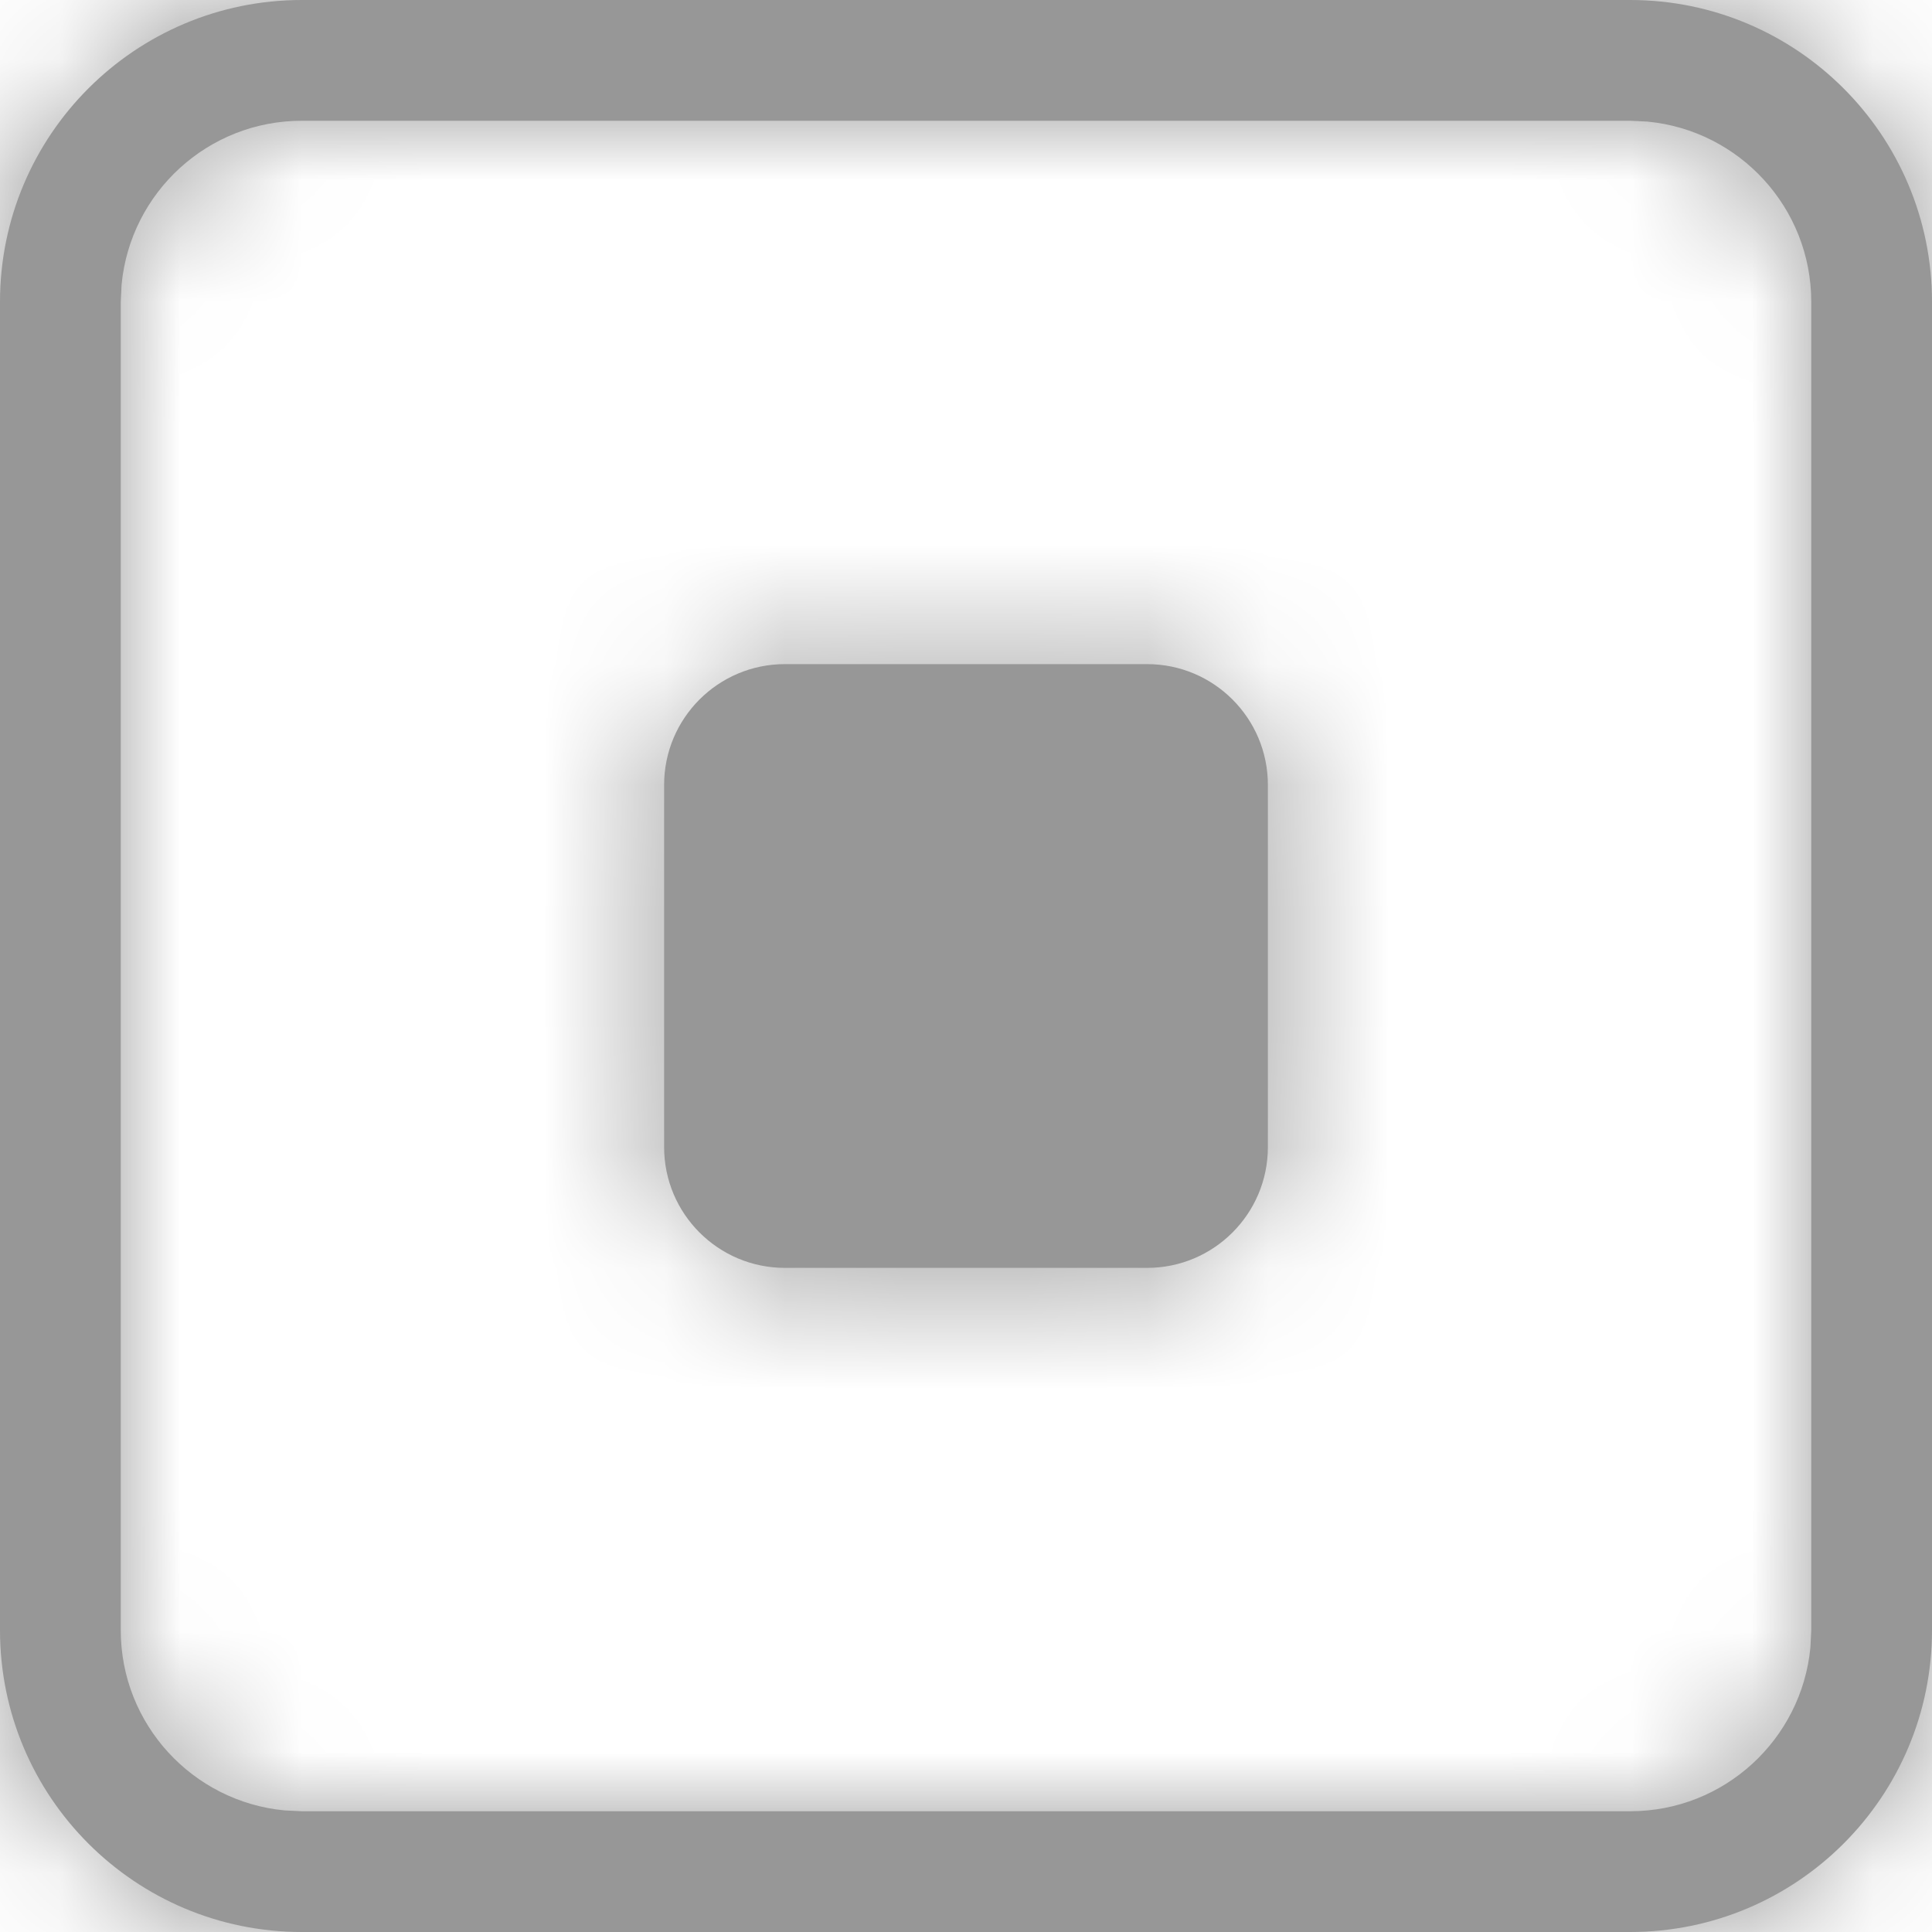 <?xml version="1.0" encoding="UTF-8"?>
<svg width="16px" height="16px" viewBox="0 0 16 16" version="1.1" xmlns="http://www.w3.org/2000/svg" xmlns:xlink="http://www.w3.org/1999/xlink">
    <!-- Generator: Sketch 63.1 (92452) - https://sketch.com -->
    <title>4.组件/2.通用/icon/16/暂停</title>
    <desc>Created with Sketch.</desc>
    <defs>
        <path d="M13.5,0 C14.881,0 16,1.119 16,2.5 L16,13.5 C16,14.881 14.881,16 13.5,16 L2.5,16 C1.119,16 0,14.881 0,13.5 L0,2.5 C0,1.119 1.119,0 2.5,0 L13.5,0 Z M13.5,1 L2.5,1 C1.72,1 1.08,1.595 1.007,2.356 L1,2.5 L1,13.5 C1,14.28 1.595,14.92 2.356,14.993 L2.5,15 L13.5,15 C14.28,15 14.92,14.405 14.993,13.644 L15,13.5 L15,2.5 C15,1.72 14.405,1.08 13.644,1.007 L13.5,1 Z M9.5,5.5 C10.052,5.5 10.5,5.948 10.5,6.5 L10.5,9.5 C10.5,10.052 10.052,10.5 9.5,10.5 L6.5,10.5 C5.948,10.5 5.5,10.052 5.5,9.5 L5.5,6.5 C5.5,5.948 5.948,5.5 6.5,5.5 L9.5,5.5 Z" id="path-1"></path>
    </defs>
    <g id="4.组件/2.通用/icon/16/暂停" stroke="none" stroke-width="1" fill="none" fill-rule="evenodd">
        <mask id="mask-2" fill="white">
            <use xlink:href="#path-1"></use>
        </mask>
        <use id="形状结合" fill="#979797" fill-rule="nonzero" xlink:href="#path-1"></use>
        <g id="3.颜色/10.辅助说明文本" mask="url(#mask-2)" fill="#979797">
            <rect id="矩形备份-6" x="0" y="0" width="16" height="16"></rect>
        </g>
    </g>
</svg>